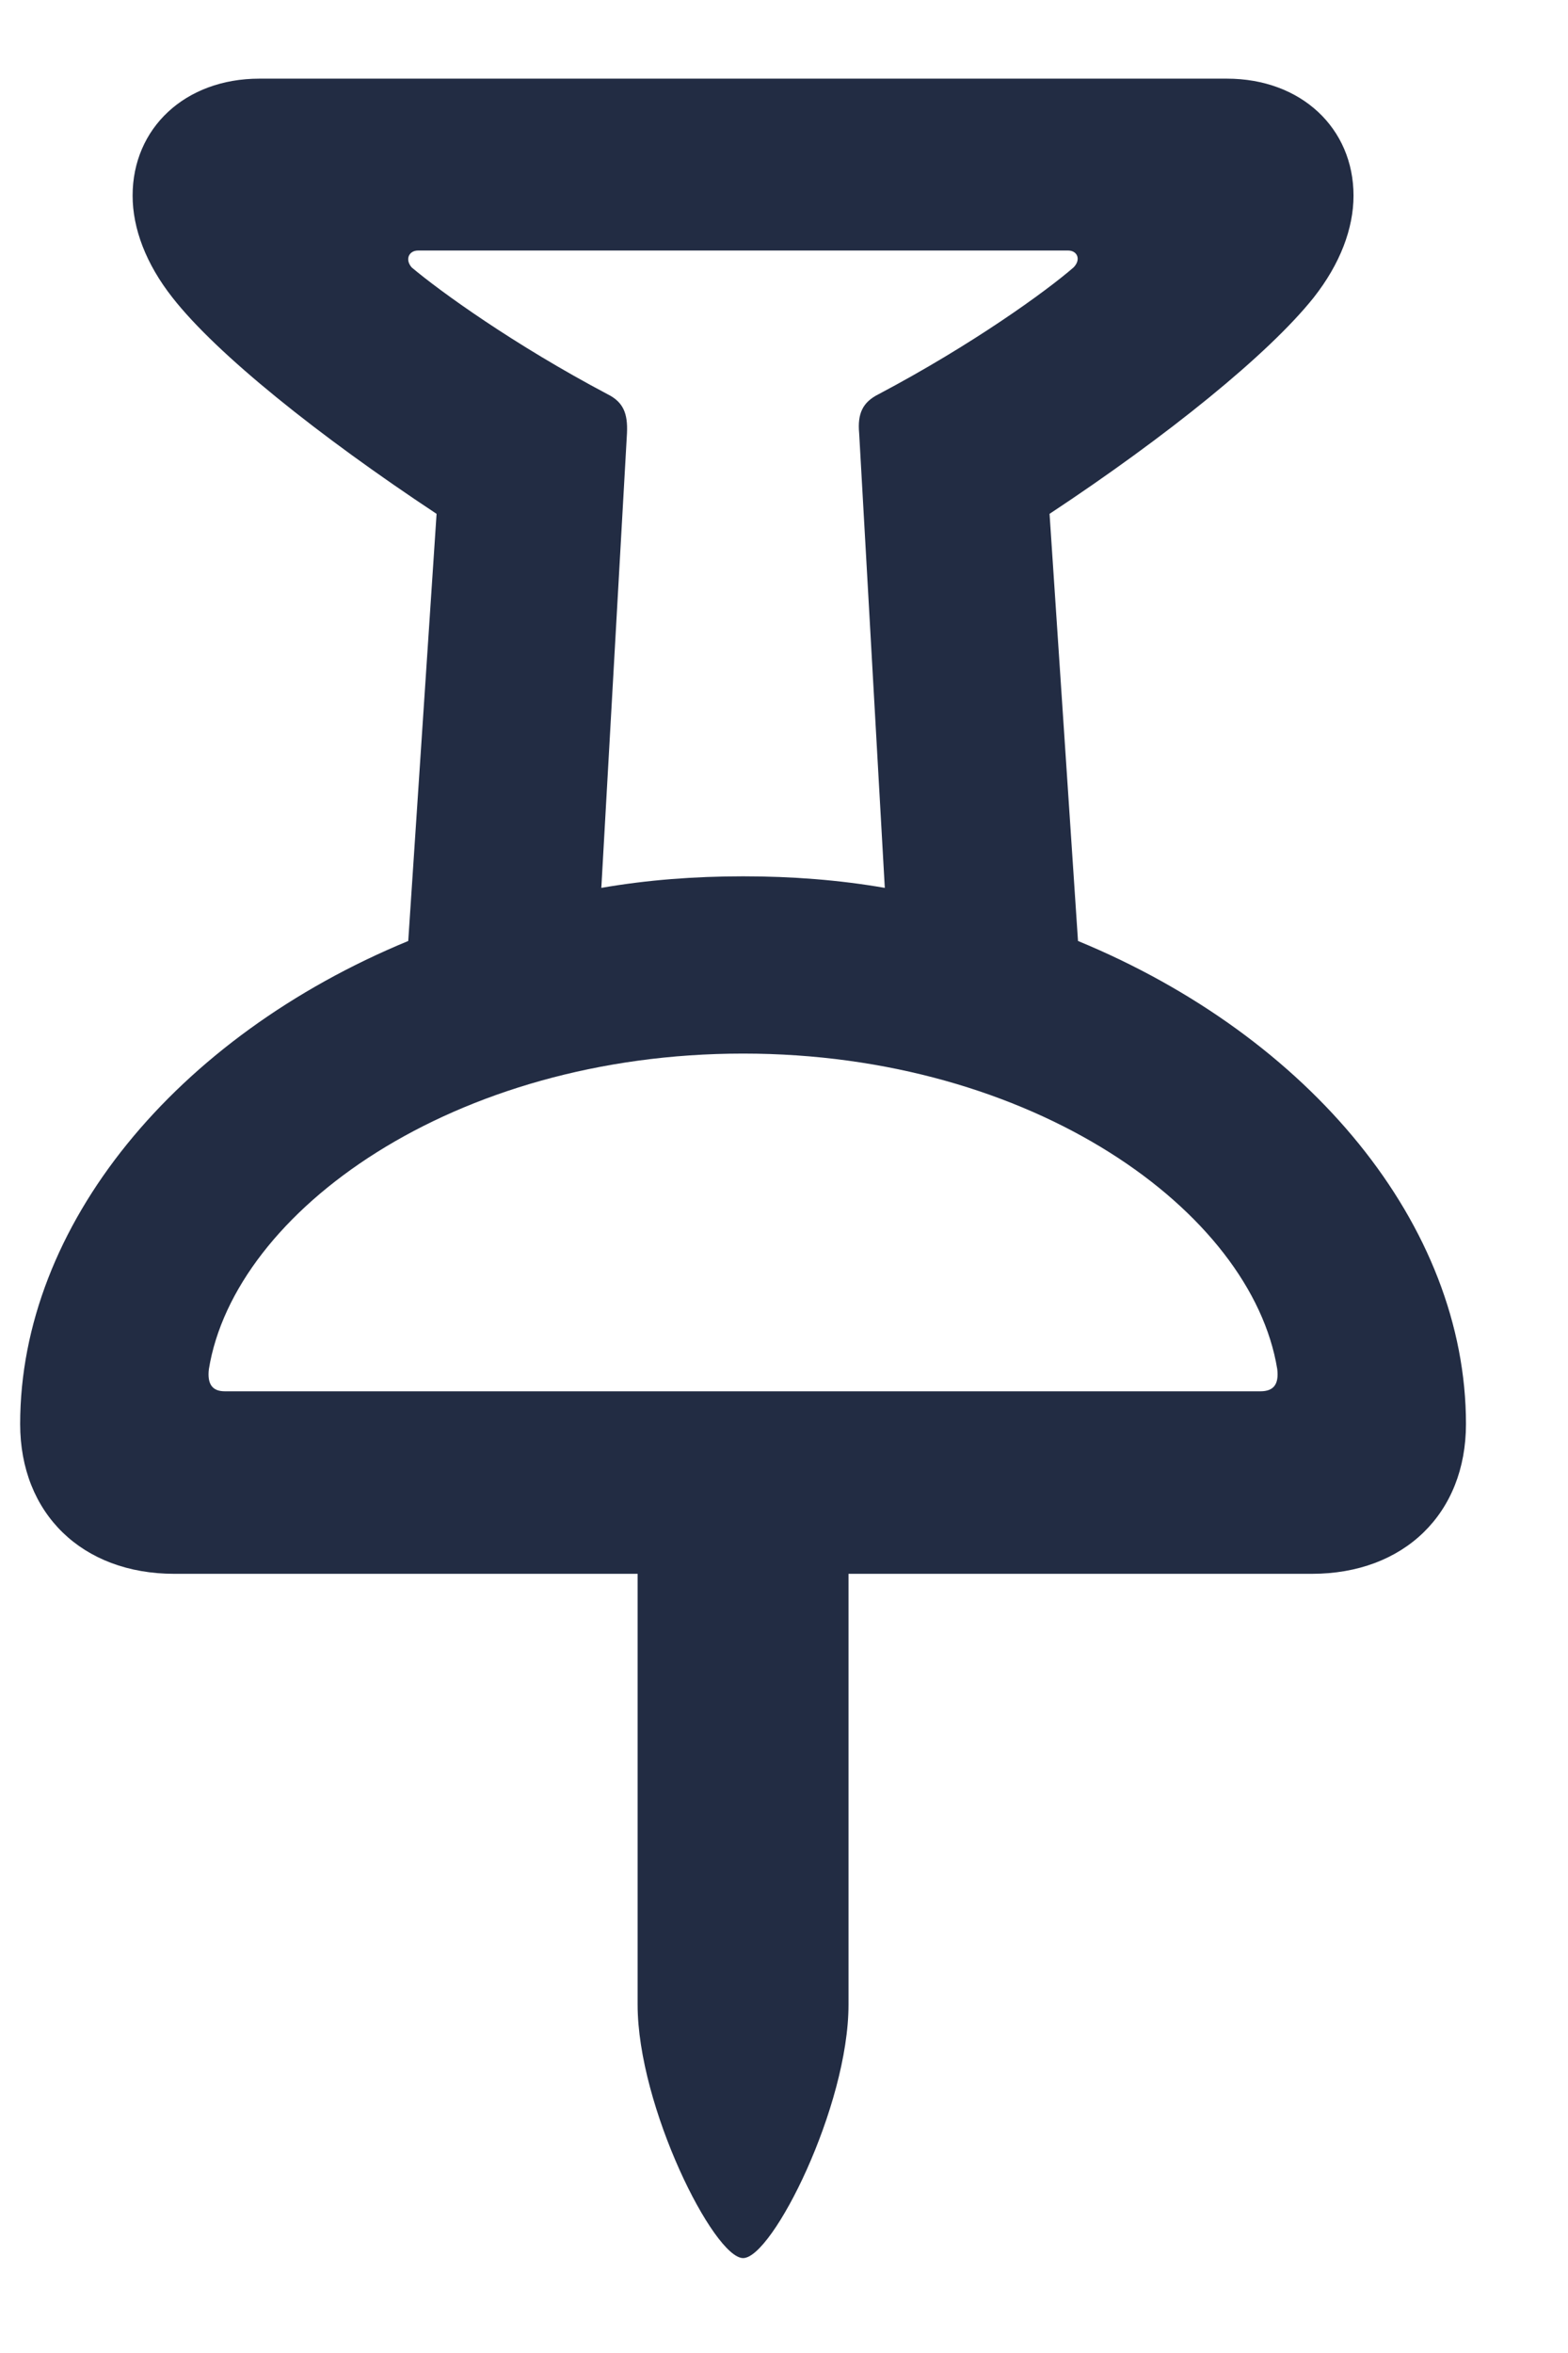 <?xml version="1.0" encoding="UTF-8"?>
<svg width="14px" height="21px" viewBox="0 0 14 21" version="1.1" xmlns="http://www.w3.org/2000/svg" xmlns:xlink="http://www.w3.org/1999/xlink">
    <title>Untitled</title>
    <g id="Page-1" stroke="none" stroke-width="1" fill="none" fill-rule="evenodd">
        <path d="M6.635,20.153 C6.896,20.153 7.576,18.8 7.576,17.891 L7.576,14.046 L11.713,14.046 C12.536,14.046 13.089,13.508 13.089,12.709 C13.089,10.938 11.697,9.253 9.625,8.398 L9.371,4.586 C10.424,3.89 11.325,3.162 11.729,2.656 C11.966,2.355 12.085,2.039 12.085,1.746 C12.085,1.145 11.618,0.702 10.954,0.702 L2.316,0.702 C1.651,0.702 1.184,1.145 1.184,1.746 C1.184,2.039 1.303,2.355 1.54,2.656 C1.936,3.162 2.846,3.89 3.898,4.586 L3.645,8.398 C1.572,9.253 0.18,10.938 0.18,12.709 C0.18,13.508 0.734,14.046 1.556,14.046 L5.693,14.046 L5.693,17.891 C5.693,18.8 6.374,20.153 6.635,20.153 Z M7.9,7.924 C7.489,7.853 7.07,7.821 6.635,7.821 C6.2,7.821 5.78,7.853 5.369,7.924 L5.598,3.866 C5.606,3.692 5.567,3.589 5.424,3.518 C4.586,3.075 3.929,2.6 3.676,2.387 C3.613,2.315 3.652,2.236 3.732,2.236 L9.538,2.236 C9.617,2.236 9.656,2.315 9.585,2.387 C9.34,2.6 8.683,3.075 7.845,3.518 C7.702,3.589 7.655,3.692 7.671,3.866 L7.9,7.924 Z M11.254,12.417 L2.007,12.417 C1.896,12.417 1.849,12.353 1.865,12.219 C2.094,10.811 4.048,9.403 6.635,9.403 C9.221,9.403 11.175,10.811 11.404,12.219 C11.42,12.353 11.373,12.417 11.254,12.417 Z" id="􀎦" fill="#222C43" fill-rule="nonzero"></path>
    </g>
</svg>